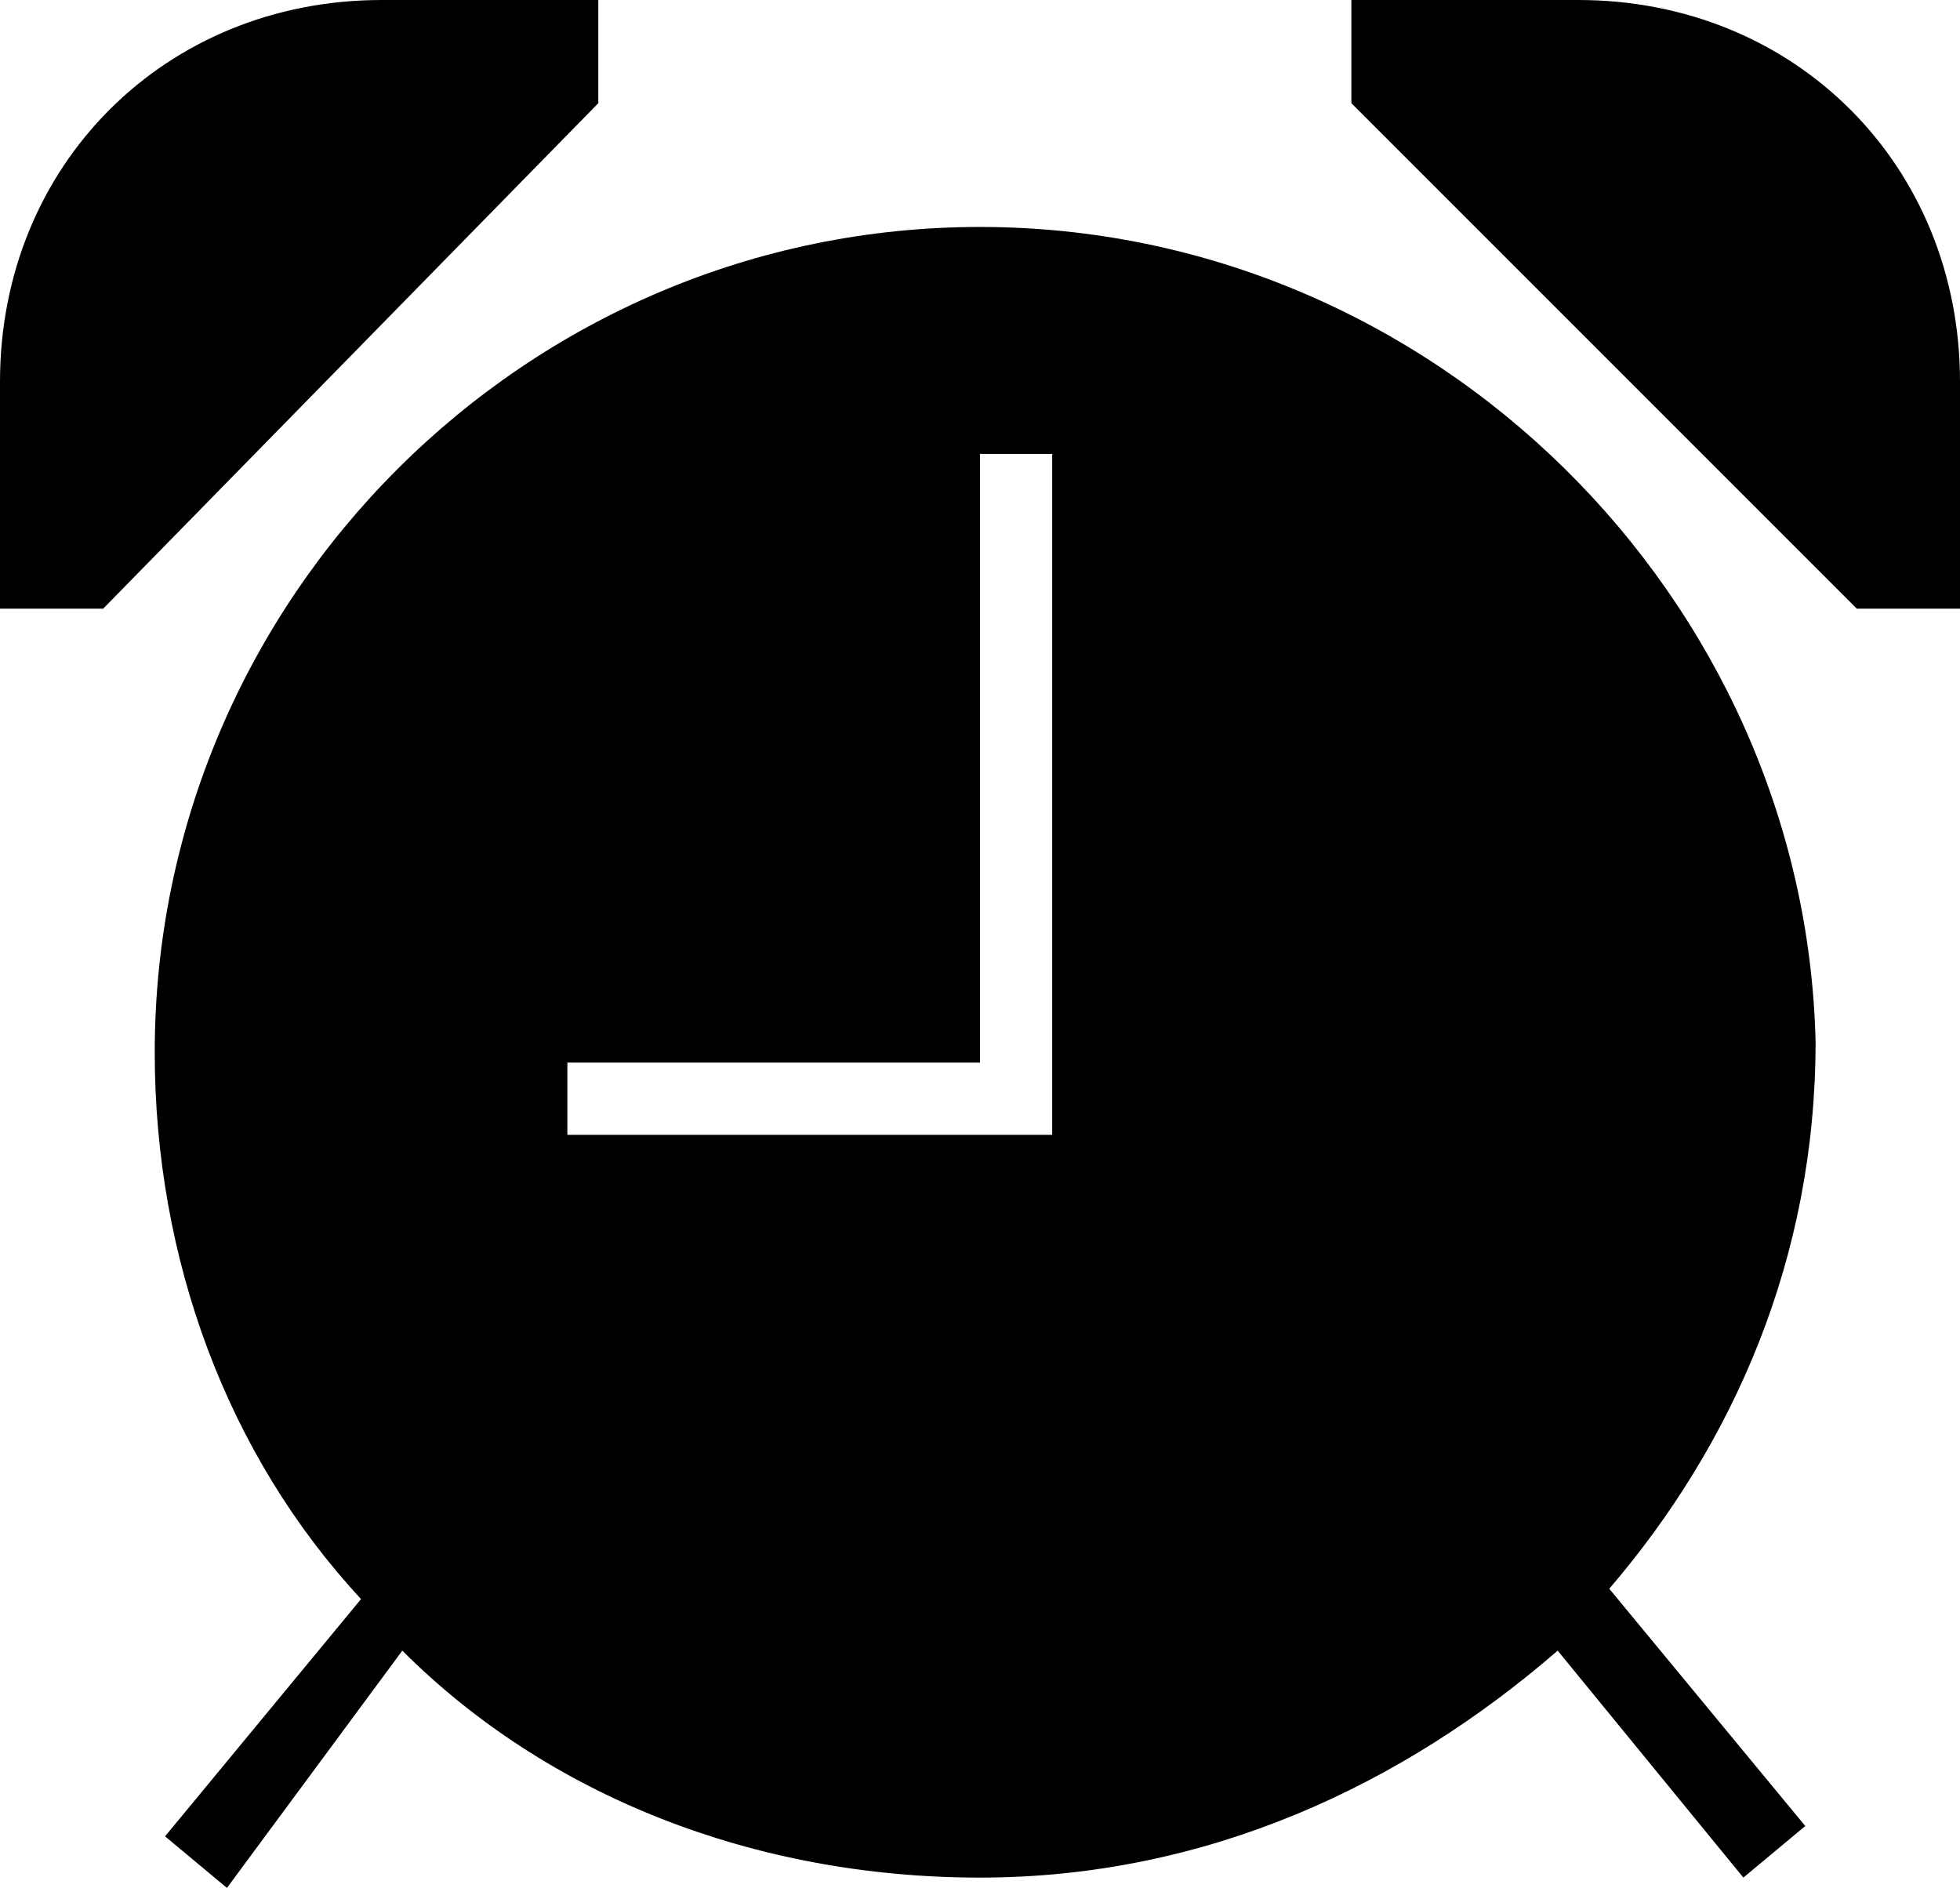 <?xml version="1.0" encoding="utf-8"?>
<!-- Generator: Adobe Illustrator 18.1.1, SVG Export Plug-In . SVG Version: 6.00 Build 0)  -->
<svg version="1.1" id="Layer_1" xmlns="http://www.w3.org/2000/svg" xmlns:xlink="http://www.w3.org/1999/xlink" x="0px" y="0px"
	 viewBox="0 0 19 18.3" enable-background="new 0 0 19 18.3" xml:space="preserve">
<g>
	<path d="M5.8,0H3.7C1.6,0,0,1.6,0,3.7v2.2h1L5.8,1V0z"/>
	<path d="M15.3,0h-2.2v1L18,5.9h1V3.7C19,1.6,17.4,0,15.3,0z"/>
	<path d="M9.5,2.2c-4.4,0-8,3.6-8,8c0,2,0.7,3.9,2,5.3l-1.9,2.3l0.6,0.5L3.9,16c1.4,1.4,3.4,2.2,5.6,2.2c2.2,0,4.1-0.9,5.6-2.2
		l1.8,2.2l0.6-0.5l-1.9-2.3c1.2-1.4,2-3.2,2-5.3C17.5,5.8,13.9,2.2,9.5,2.2z M10.2,11H5.5v-0.7h4V4.4h0.7V11z"/>
</g>
<g>
</g>
<g>
</g>
<g>
</g>
<g>
</g>
<g>
</g>
<g>
</g>
<g>
</g>
<g>
</g>
<g>
</g>
<g>
</g>
<g>
</g>
<g>
</g>
<g>
</g>
<g>
</g>
<g>
</g>
</svg>

